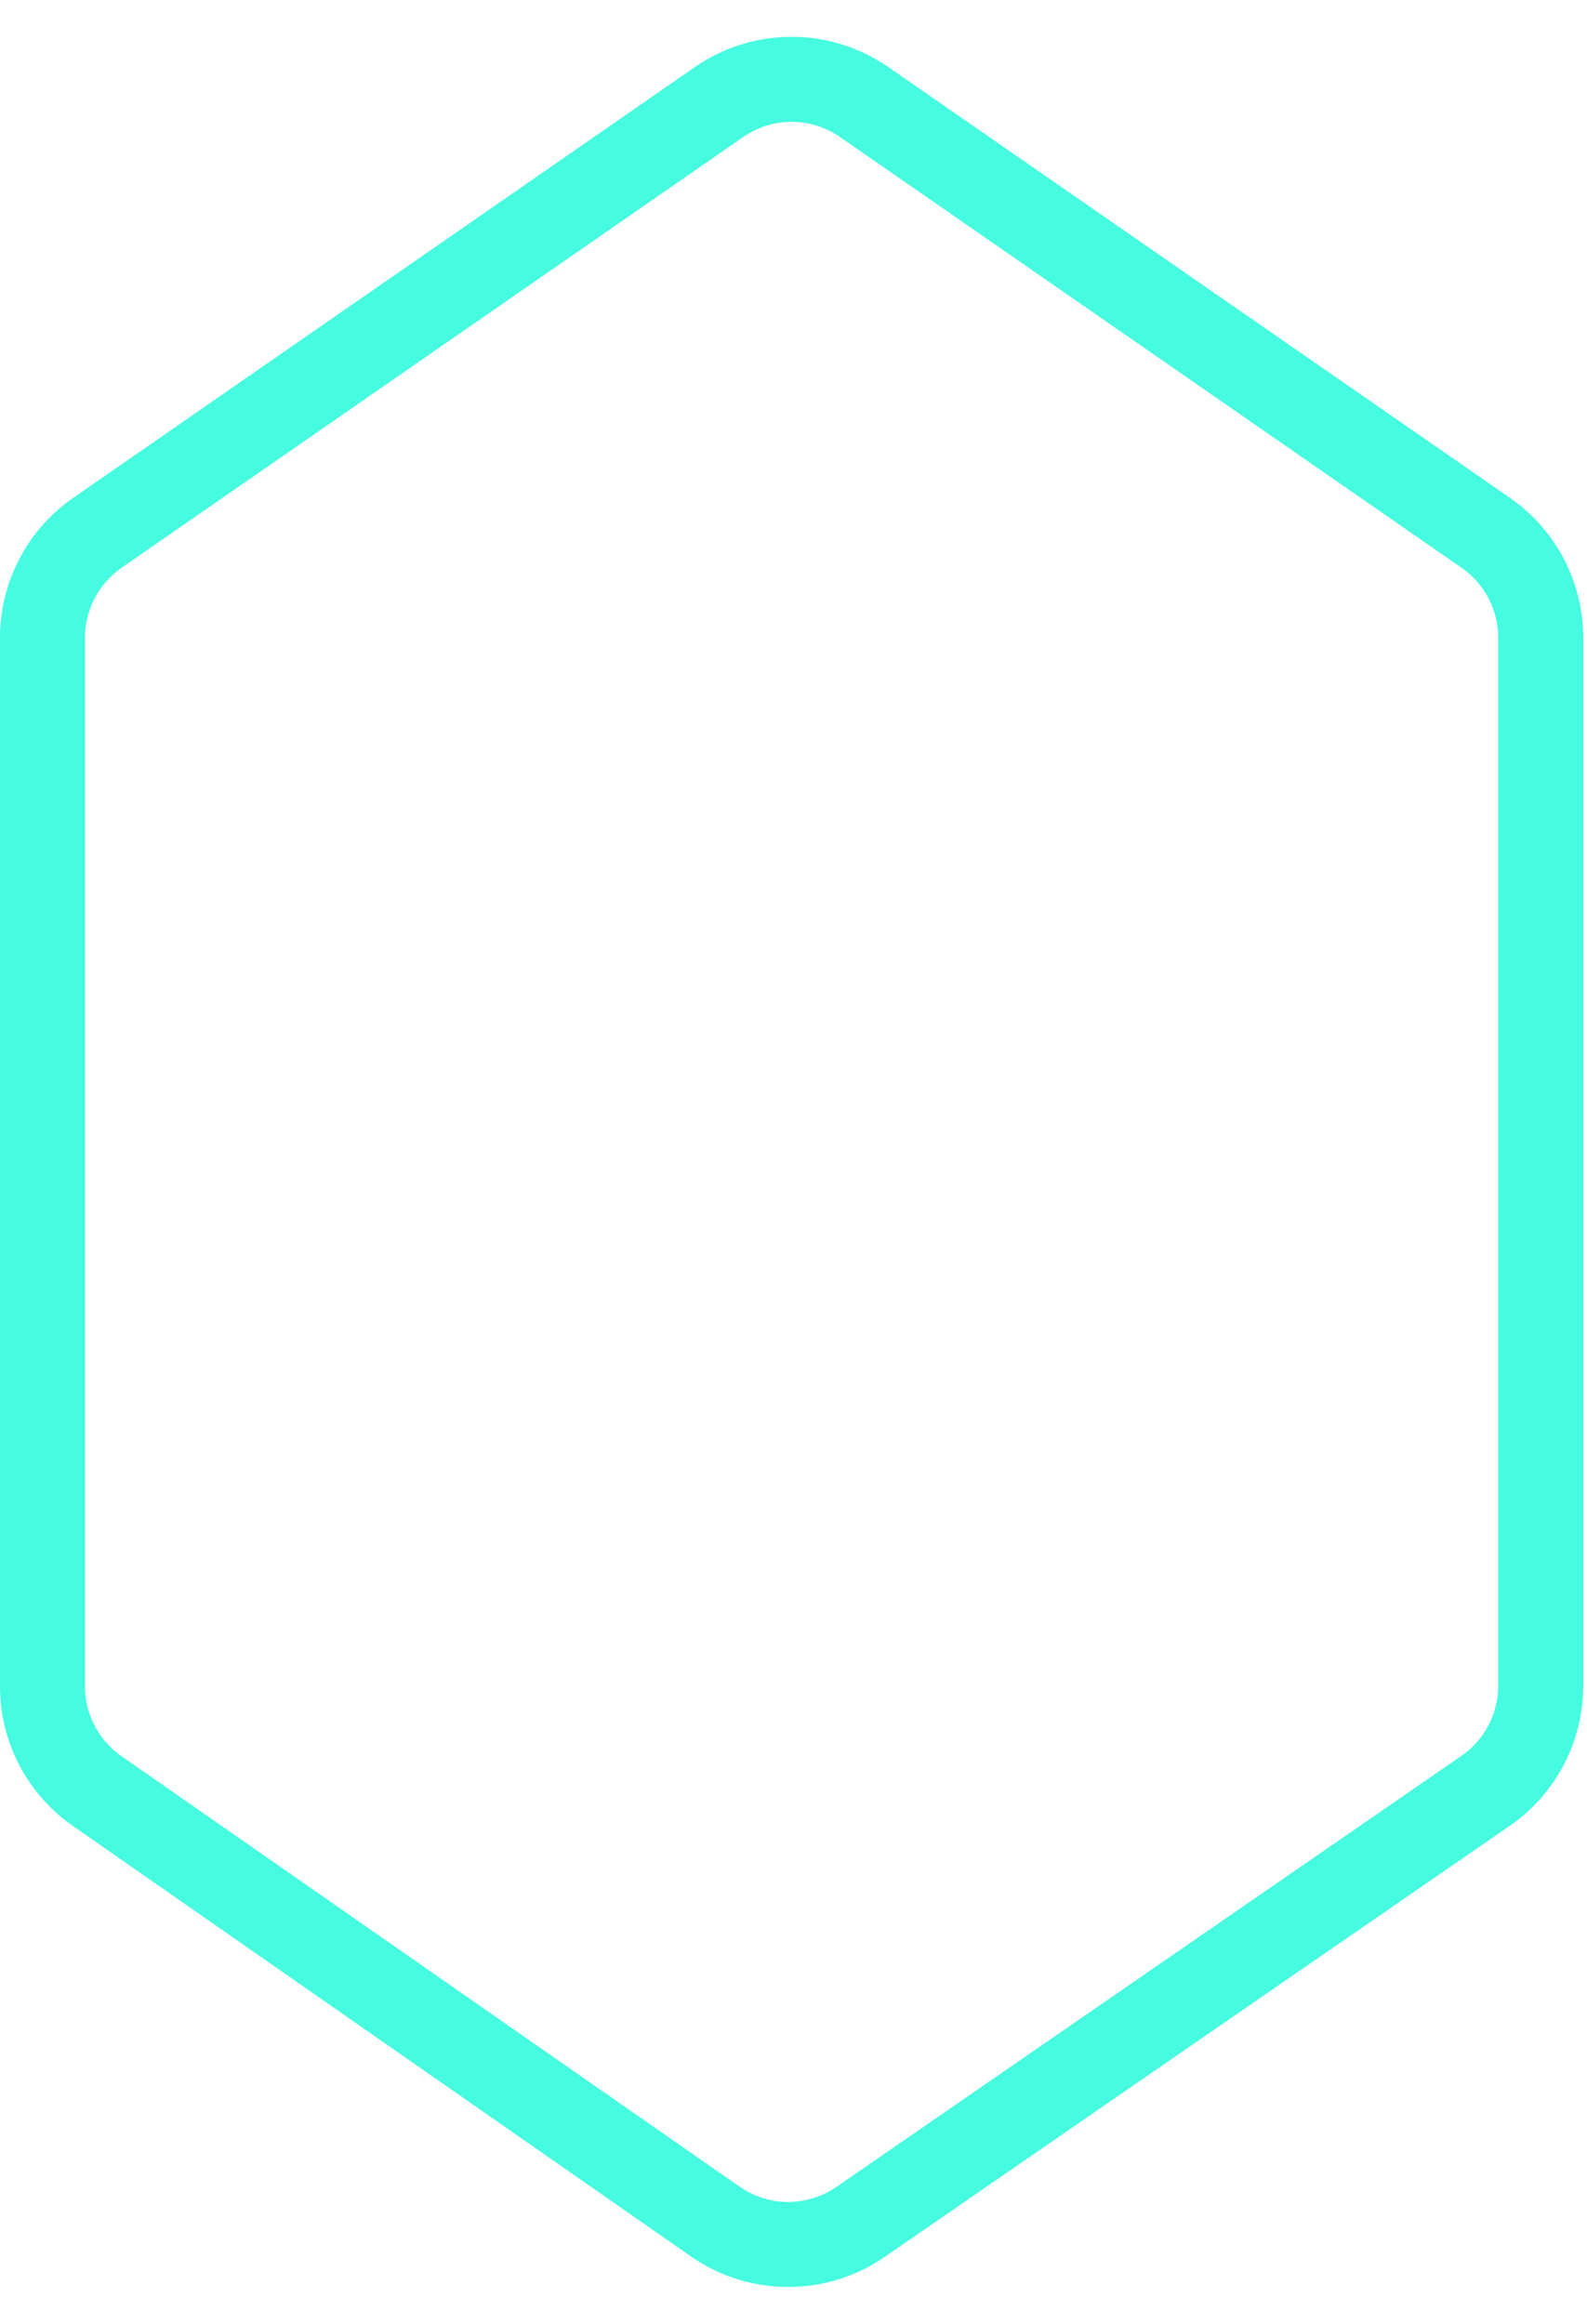 <?xml version="1.0" encoding="UTF-8"?>
<svg width="28px" height="41px" viewBox="0 0 28 41" version="1.1" xmlns="http://www.w3.org/2000/svg" xmlns:xlink="http://www.w3.org/1999/xlink">
    <title>0988C643-BEF2-4E8A-845A-1AB0B552EED0</title>
    <g id="2k" stroke="none" stroke-width="1" fill="none" fill-rule="evenodd">
        <g id="Components" transform="translate(-342, -7006)" stroke="#45FBE0" stroke-width="1.5">
            <path d="M355.966,7007.4 C356.414,7007.4 356.862,7007.534 357.248,7007.801 L357.248,7007.801 L368.214,7015.401 C368.821,7015.822 369.183,7016.513 369.183,7017.25 L369.183,7017.25 L369.183,7035.745 C369.183,7036.485 368.819,7037.177 368.21,7037.597 L368.21,7037.597 L357.183,7045.202 C356.797,7045.468 356.348,7045.601 355.9,7045.6 C355.452,7045.599 355.004,7045.464 354.62,7045.196 L354.62,7045.196 L343.714,7037.6 C343.11,7037.18 342.75,7036.49 342.75,7035.754 L342.75,7035.754 L342.75,7017.25 C342.75,7016.513 343.112,7015.822 343.718,7015.401 L343.718,7015.401 L354.685,7007.801 C355.07,7007.534 355.518,7007.4 355.966,7007.4 Z" id="Rectangle"></path>
        </g>
    </g>
</svg>